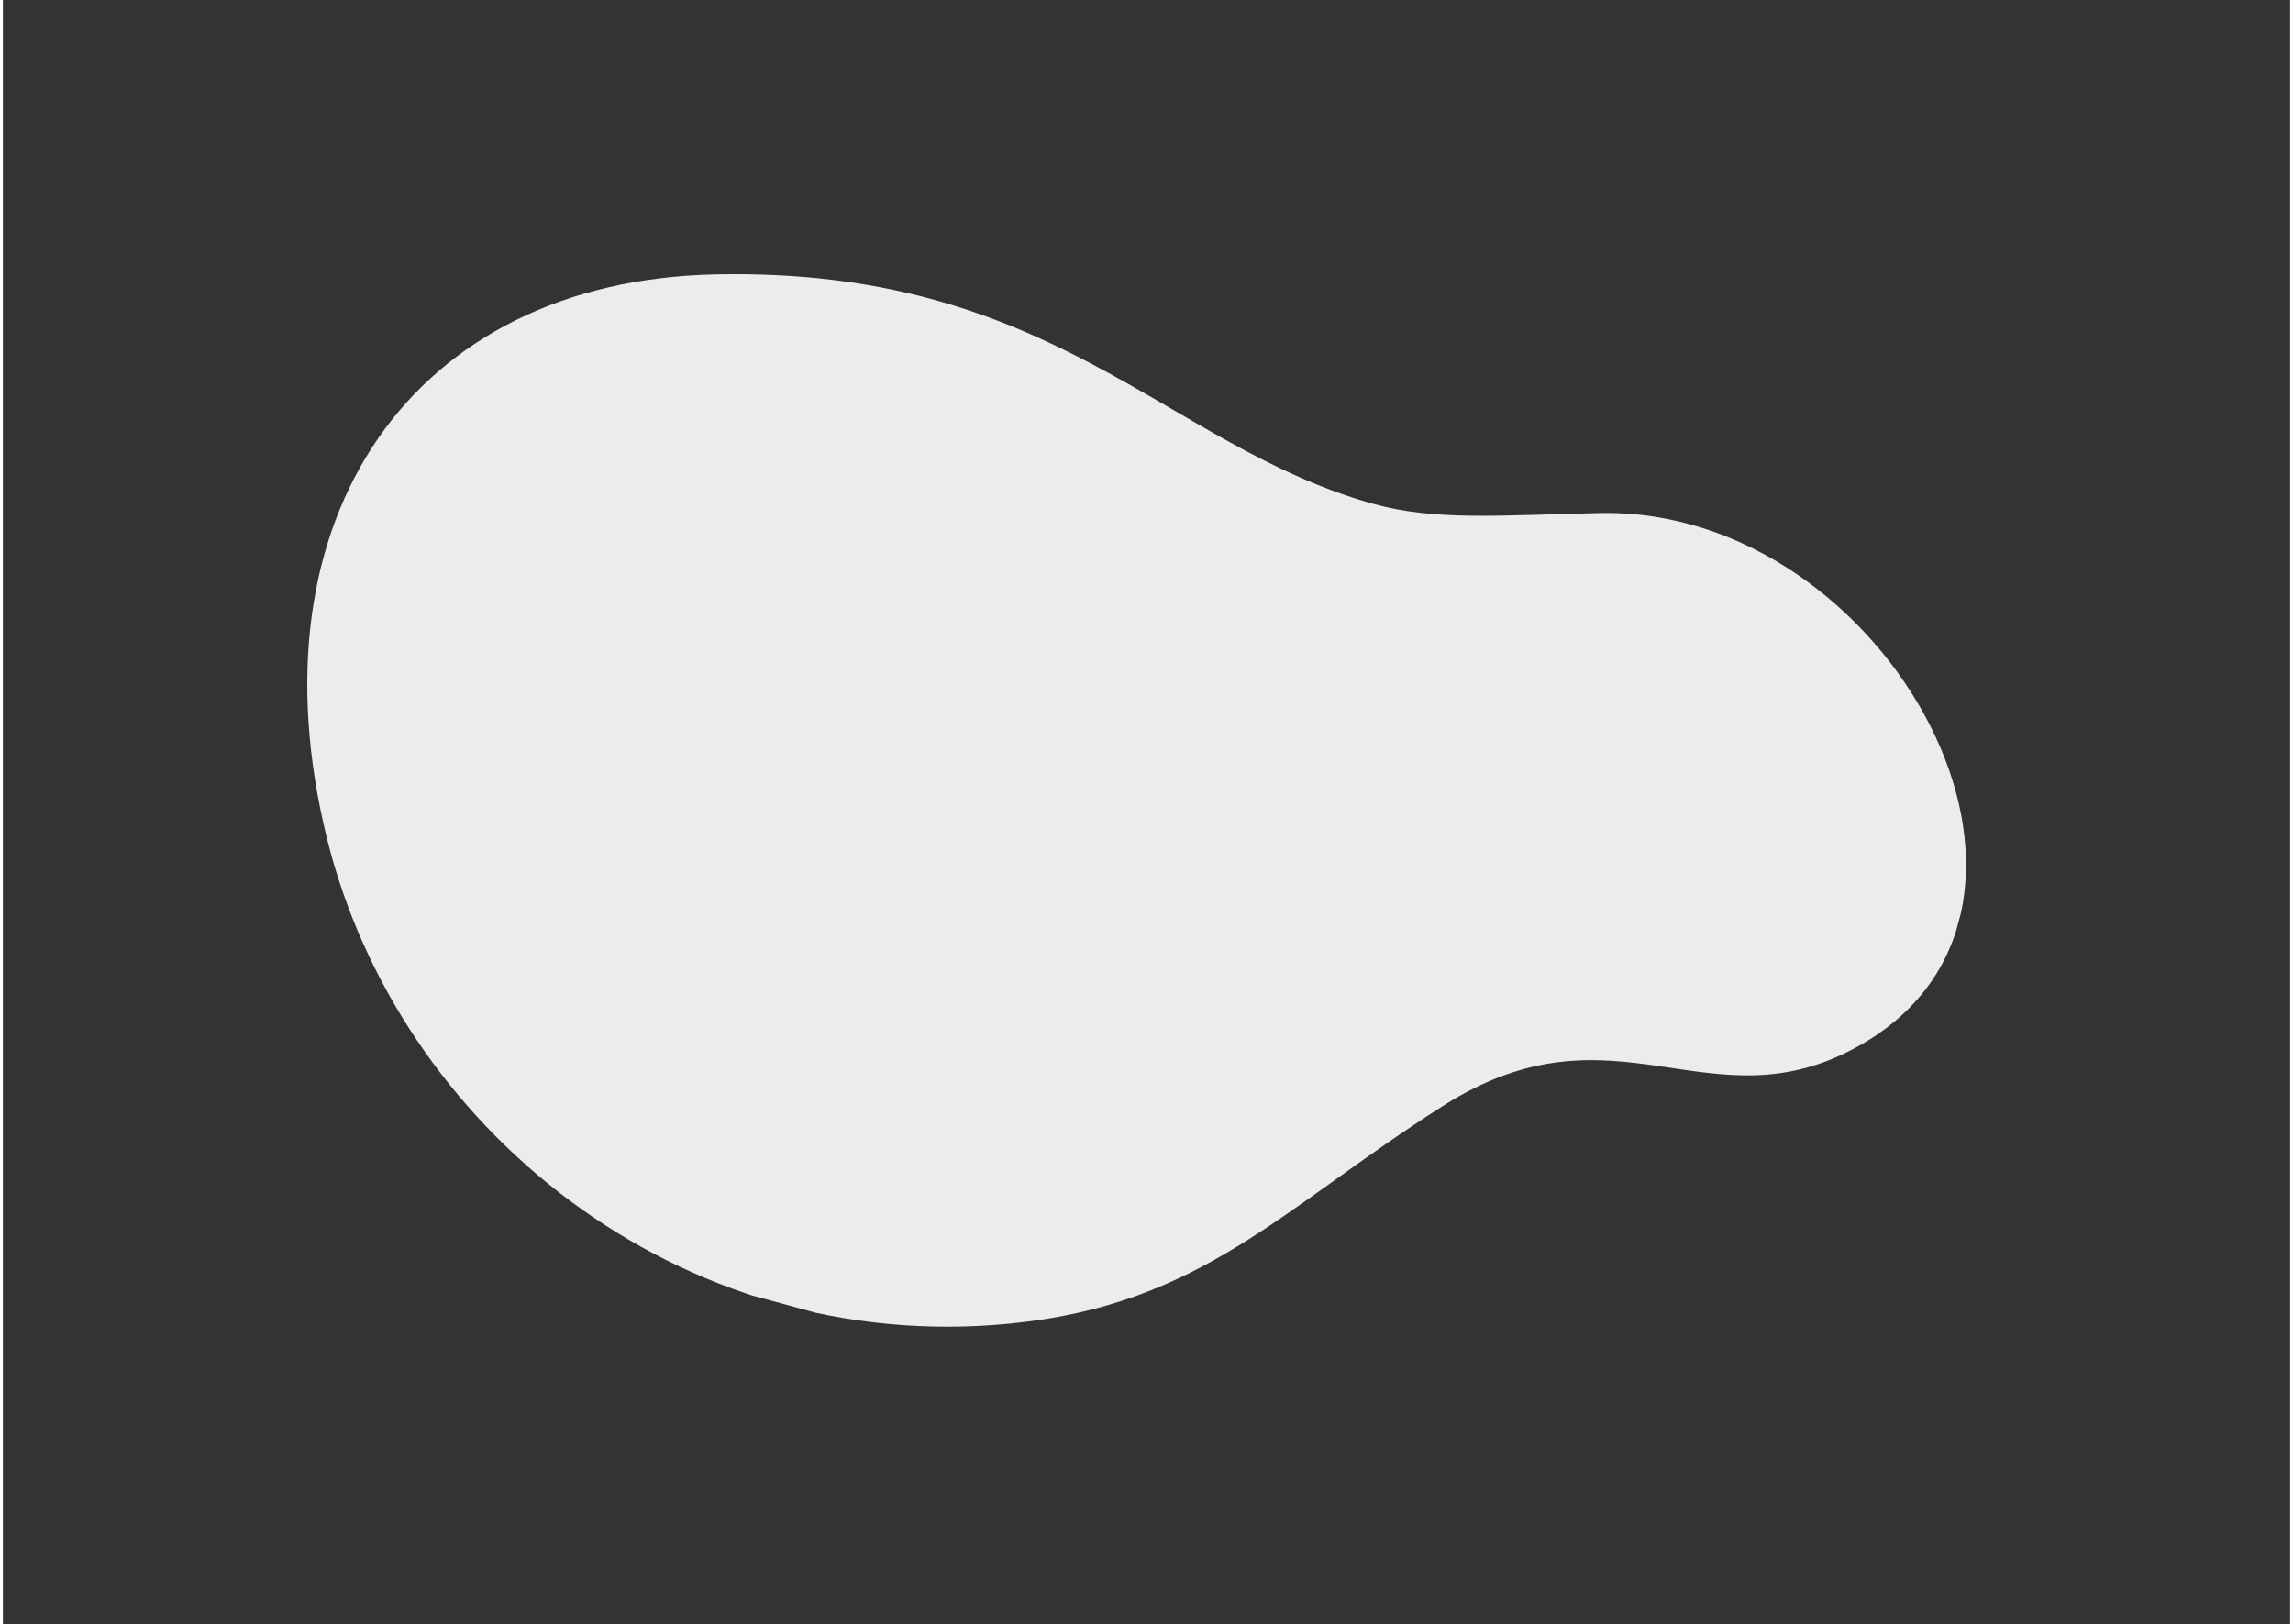 <svg xmlns="http://www.w3.org/2000/svg" xmlns:xlink="http://www.w3.org/1999/xlink" width="559" zoomAndPan="magnify" viewBox="0 0 419.25 297.75" height="396" preserveAspectRatio="xMidYMid meet" version="1.0"><rect x="0" y="0" width="419.25" height="297.75" fill="#333333" stroke="none"/><defs><clipPath id="b2d6727a54"><path d="M 55 50 L 360 50 L 360 244 L 55 244 Z M 55 50 " clip-rule="nonzero"/></clipPath><clipPath id="5d00ca1c4e"><path d="M 78.188 29.852 L 374.422 110.246 L 325.992 288.711 L 29.754 208.316 Z M 78.188 29.852 " clip-rule="nonzero"/></clipPath><clipPath id="efe9732417"><path d="M 78.188 29.852 L 374.422 110.246 L 325.992 288.711 L 29.754 208.316 Z M 78.188 29.852 " clip-rule="nonzero"/></clipPath><clipPath id="8fcc68db70"><path d="M 78.387 29.906 L 374.461 110.254 L 325.984 288.879 L 29.91 208.531 Z M 78.387 29.906 " clip-rule="nonzero"/></clipPath></defs><g clip-path="url(#b2d6727a54)"><g clip-path="url(#5d00ca1c4e)"><g clip-path="url(#efe9732417)"><g clip-path="url(#8fcc68db70)"><path fill="#ececec" d="M 59.383 153.641 C 44.934 94.848 75.18 51.516 130.512 50.309 C 192.469 48.957 213.117 81.711 251.062 92.34 C 262.527 95.551 274.387 94.461 292.691 94.062 C 345.75 92.902 385.207 166.398 340.277 191.715 C 312.785 207.203 295.664 182.59 263.965 202.762 C 234.156 221.73 219.668 239.207 184.633 242.664 C 123.723 248.672 72.367 206.445 59.383 153.641 " fill-opacity="1" fill-rule="evenodd"/></g></g></g></g></svg>